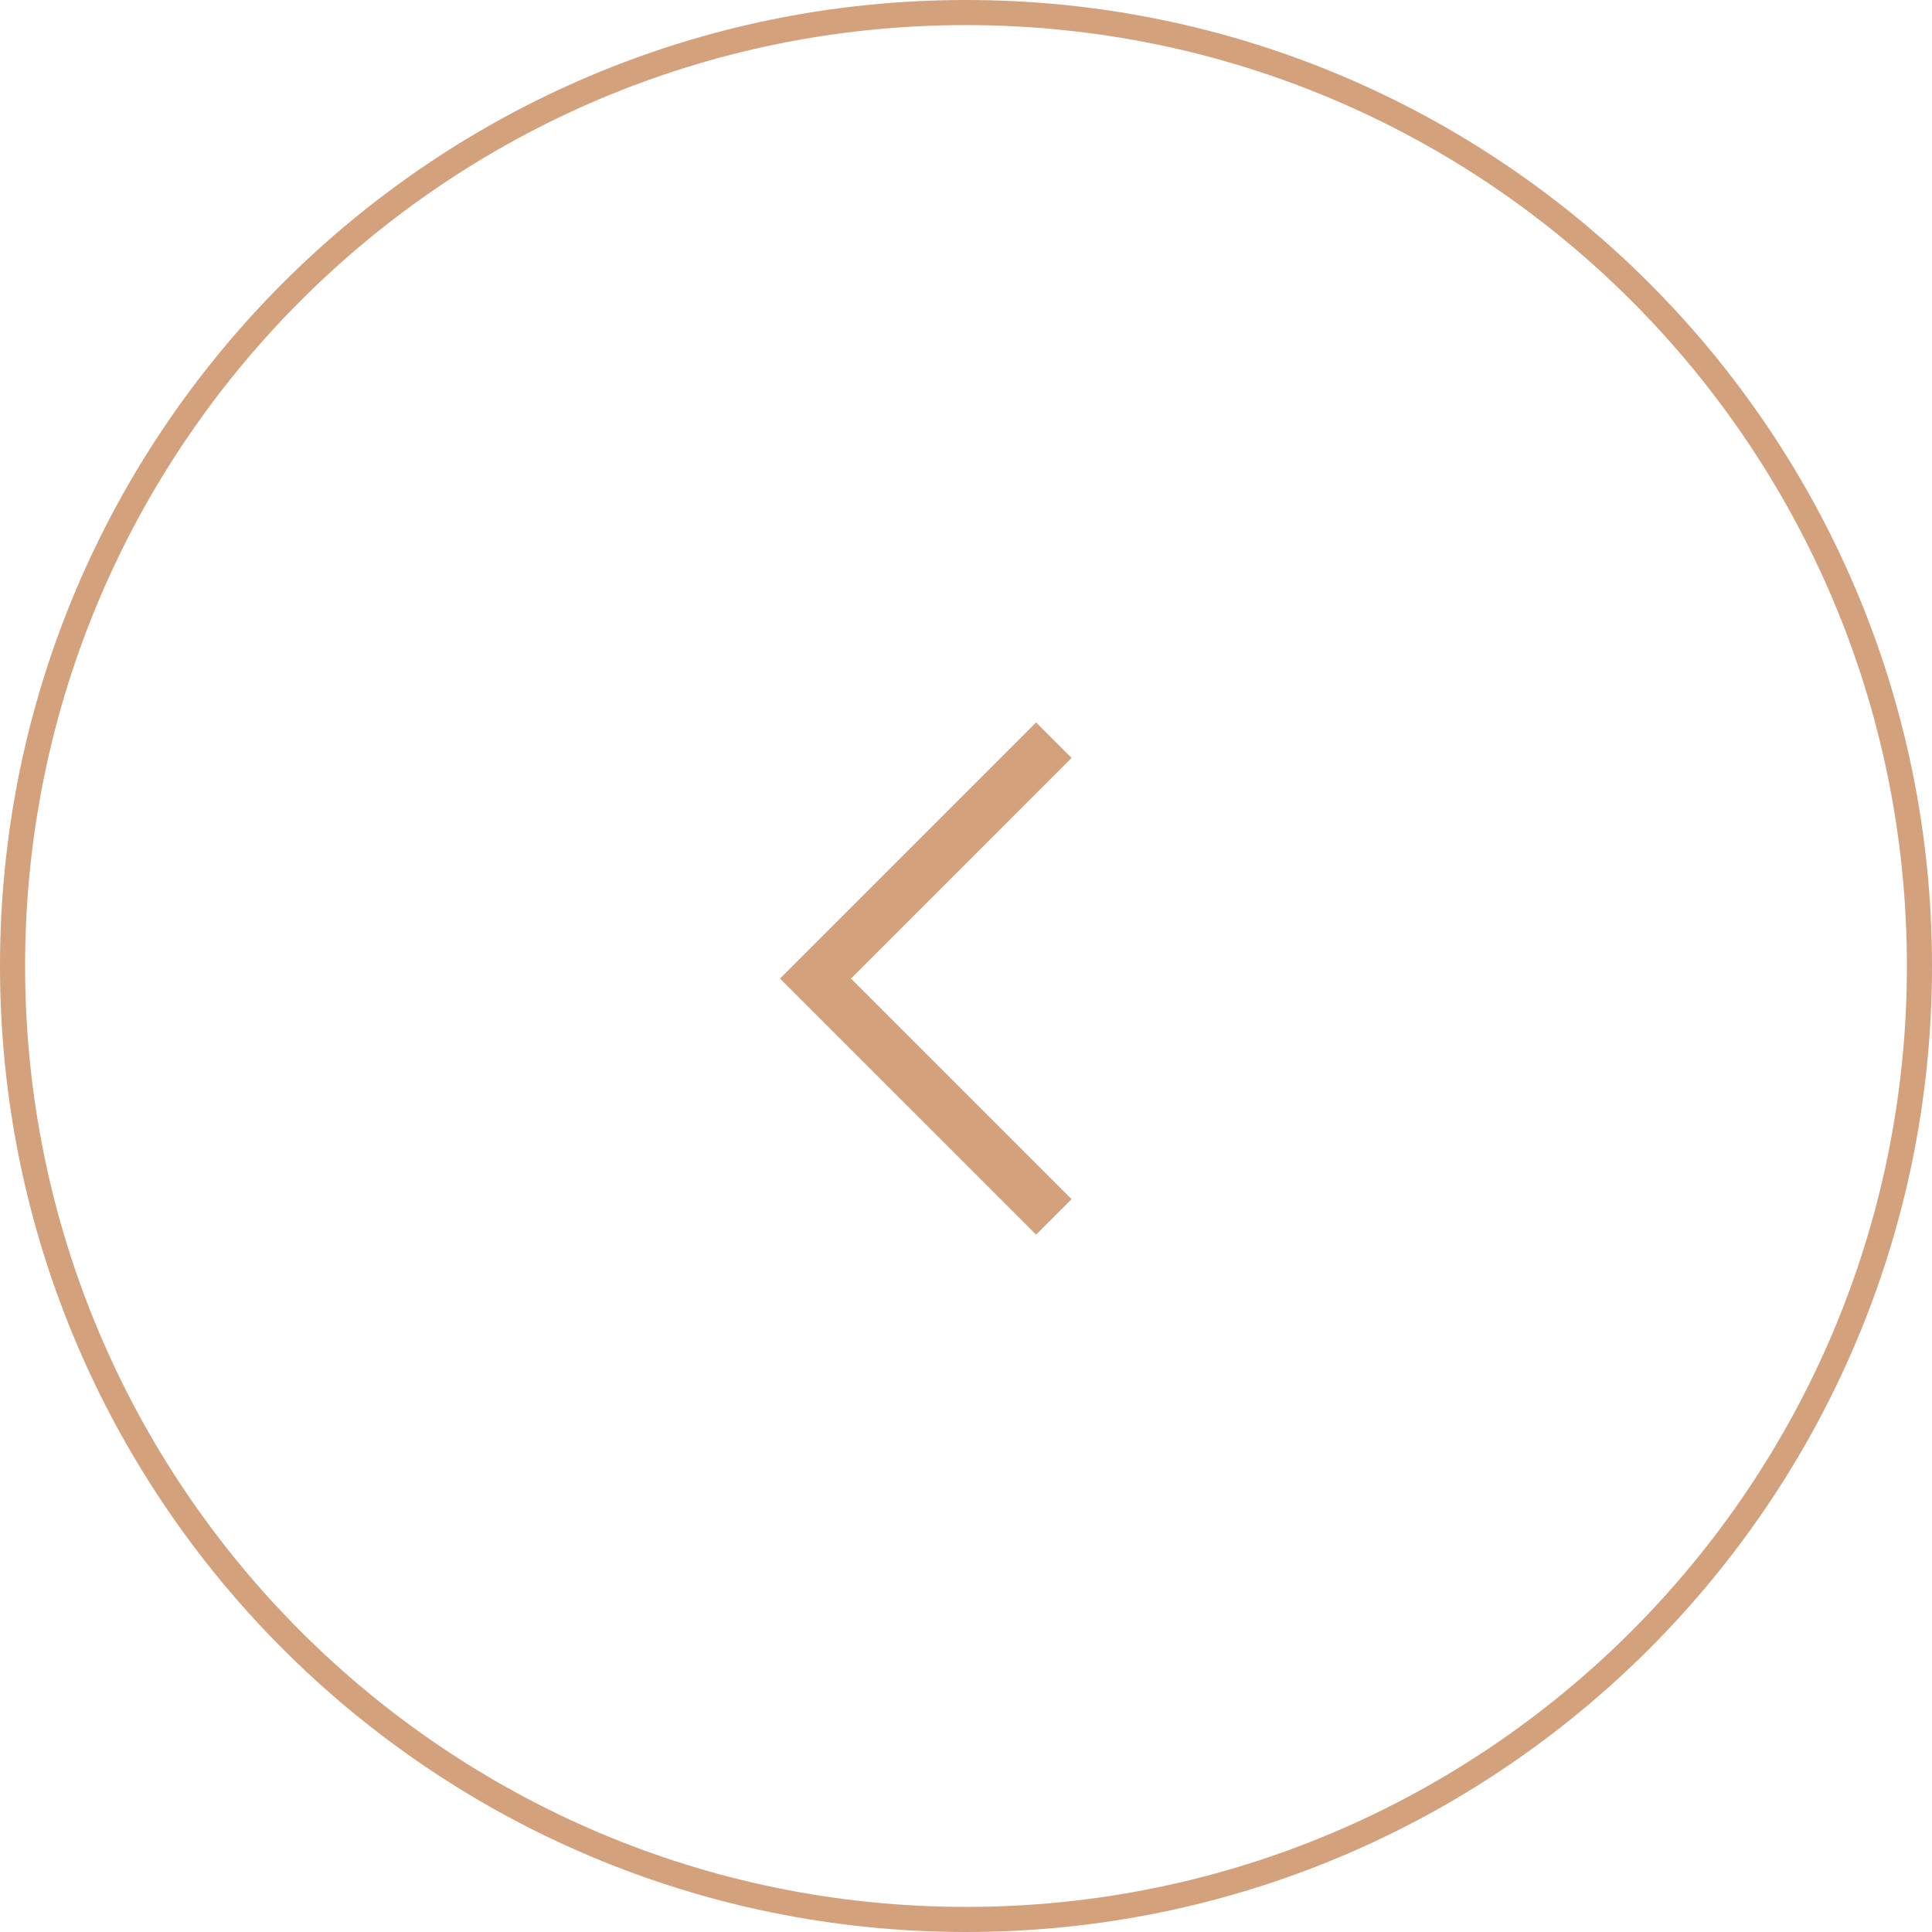 <svg width="77" height="77" viewBox="0 0 77 77" fill="none" xmlns="http://www.w3.org/2000/svg">
<path fill-rule="evenodd" clip-rule="evenodd" d="M0 38.5C0 17.237 17.237 0 38.5 0C59.763 0 77 17.237 77 38.5C77 59.763 59.763 77 38.5 77C17.237 77 0 59.763 0 38.5ZM76 38.5C76 17.789 59.211 1 38.5 1C17.789 1 1 17.789 1 38.5C1 59.211 17.789 76 38.5 76C59.211 76 76 59.211 76 38.5Z" fill="#D3A17C"/>
<path d="M42.707 30.207L41.293 28.793L31.086 39L41.293 49.207L42.707 47.793L33.915 39L42.707 30.207Z" fill="#D3A17C"/>
</svg>